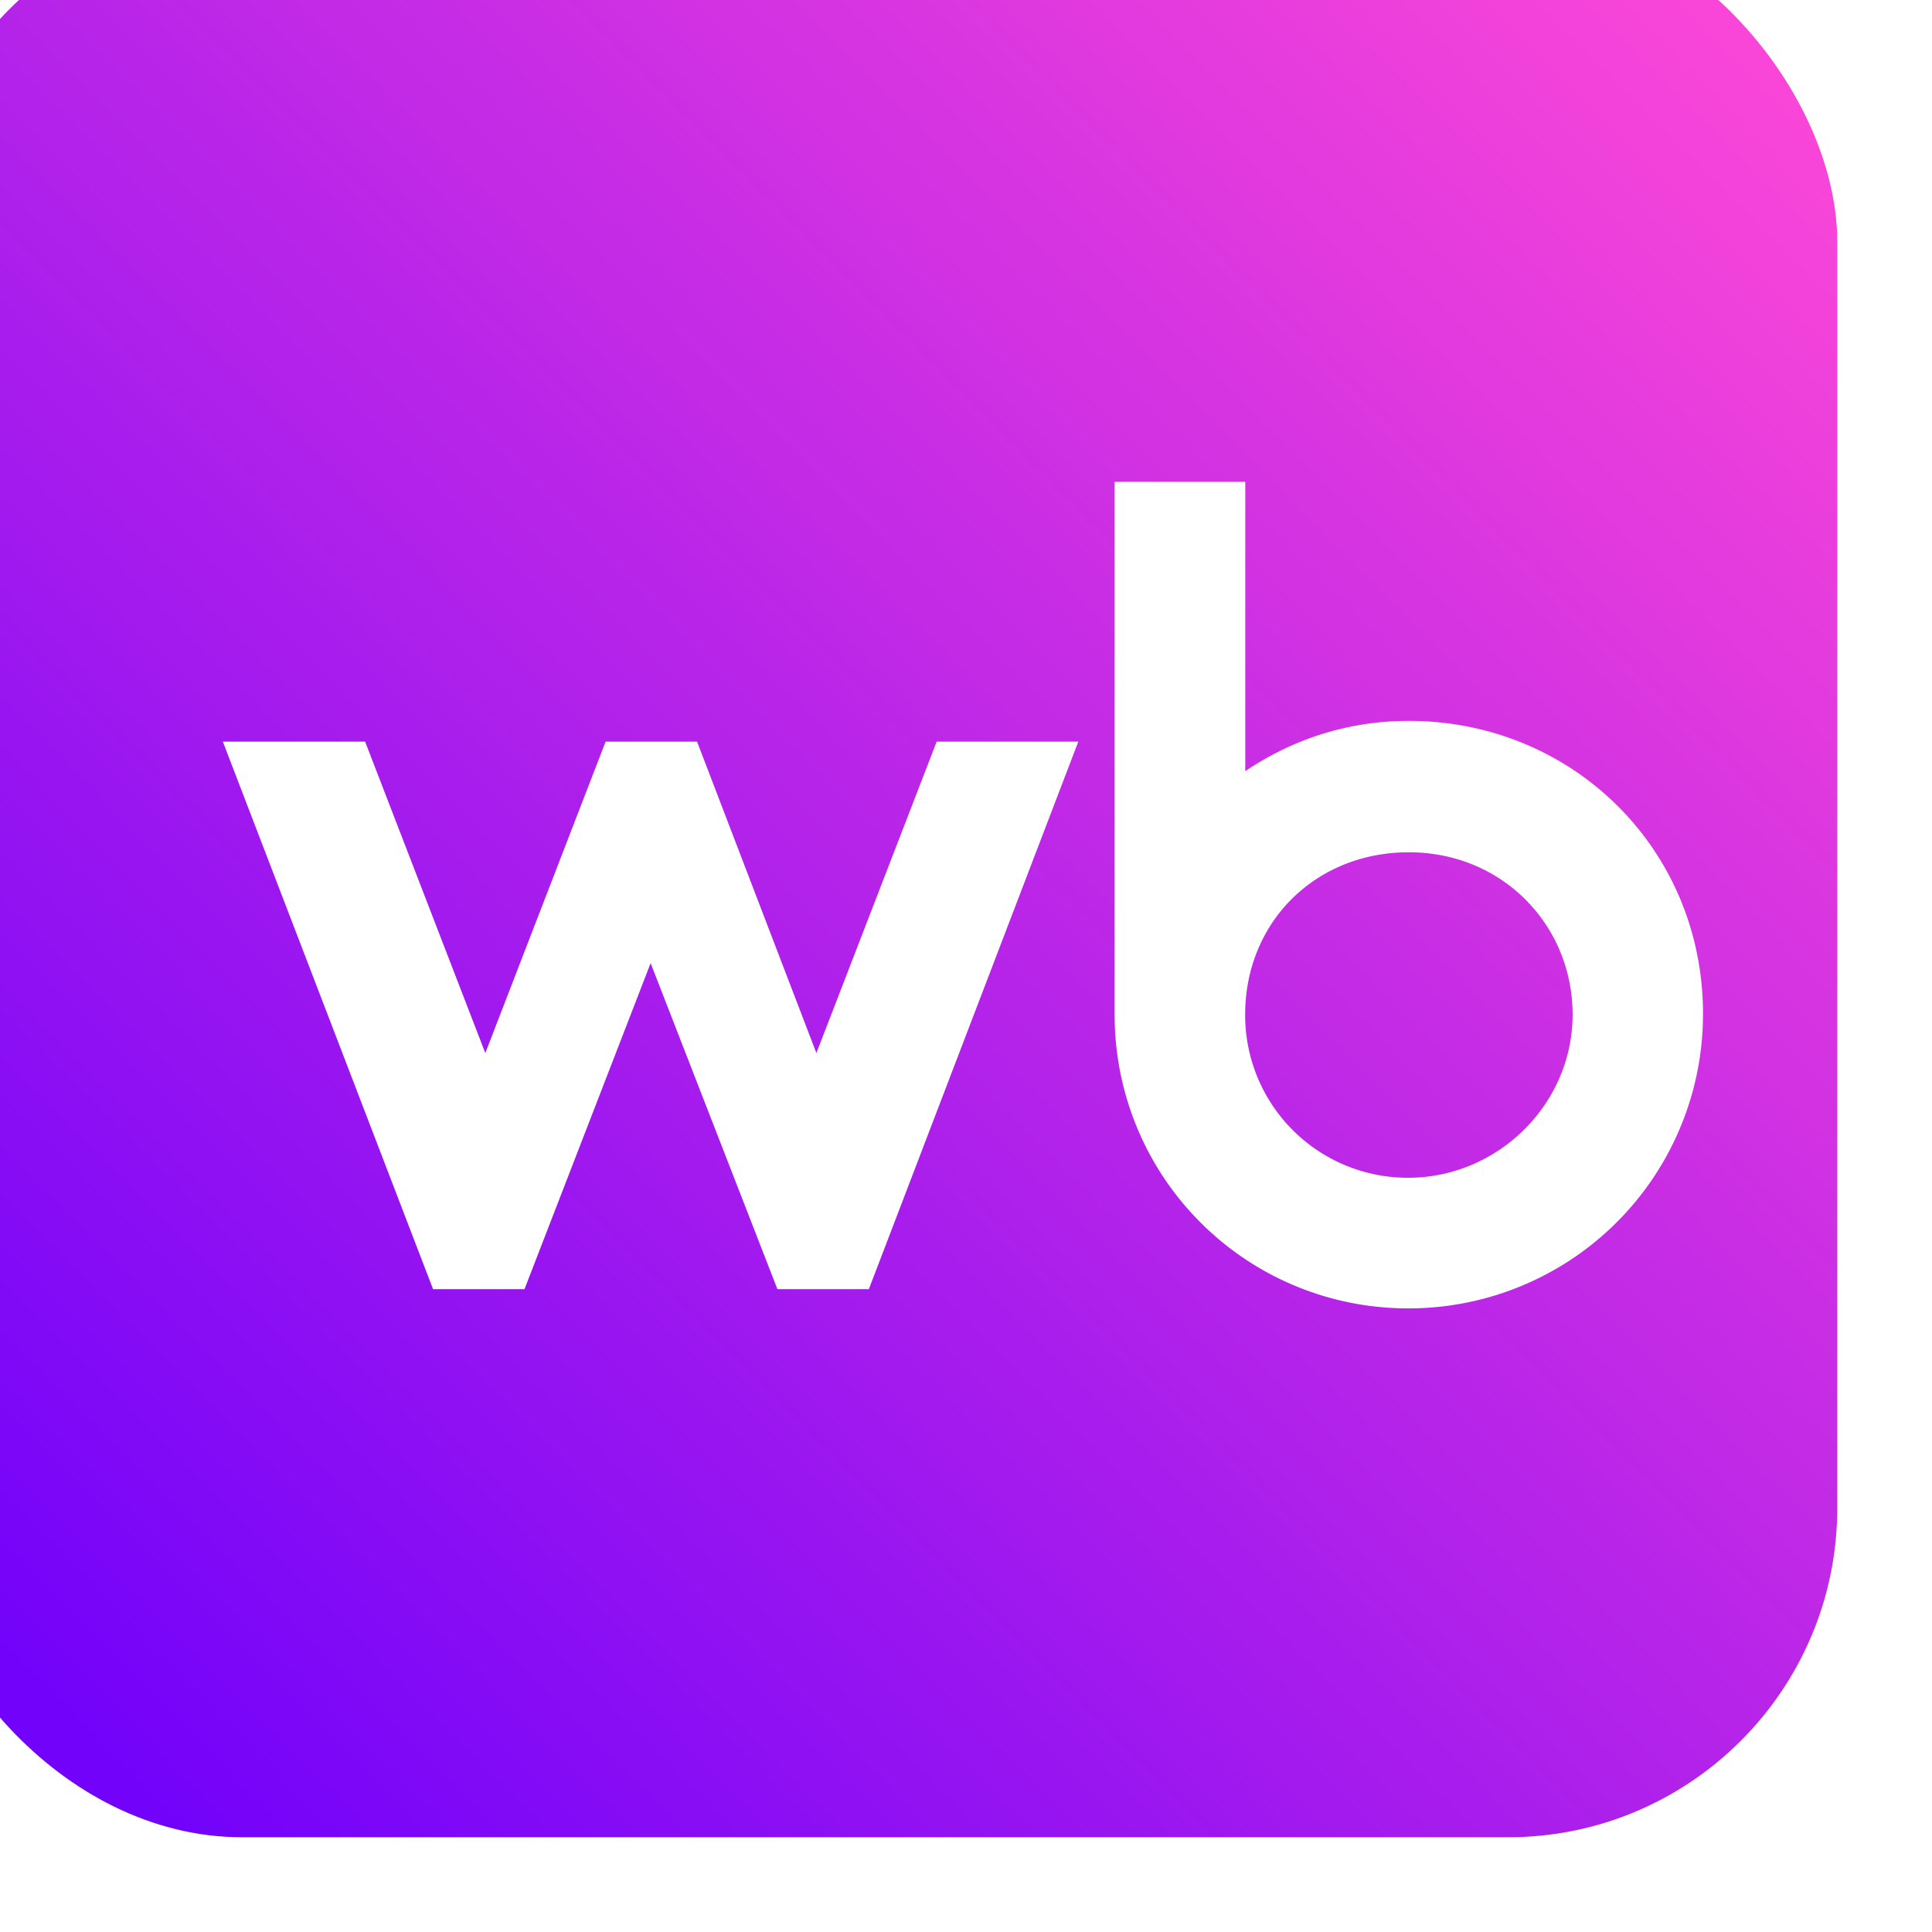 <svg width="176" height="176" fill="none" xmlns="http://www.w3.org/2000/svg"><g filter="url(#a)"><rect x=".06" y=".06" width="175.31" height="175.31" rx="30" fill="url(#b)"/></g><path d="M128.34 65.67c-5.58 0-10.61 1.69-14.9 4.58V43.89h-11.9v48.6a26.71 26.71 0 0 0 26.73 26.7 26.81 26.81 0 0 0 26.87-26.83c0-15-11.89-26.69-26.8-26.69ZM74.37 95.93 63.5 67.56h-8.33L44.21 95.93 33.26 67.56H20.3l19.15 49.88h8.33l11.49-29.7 11.55 29.7h8.33l19.08-49.88h-12.9L74.37 95.93Zm53.9 11.36a14.81 14.81 0 0 1-14.84-14.86c0-8.4 6.38-14.79 14.91-14.79 8.54 0 14.92 6.66 14.92 14.79 0 8.13-6.79 14.86-14.98 14.86Z" fill="#fff"/><defs><linearGradient id="b" x1="164.7" y1="9.05" x2="10.74" y2="162.45" gradientUnits="userSpaceOnUse"><stop stop-color="#FA46D8"/><stop offset="1" stop-color="#7202FA"/></linearGradient><filter id="a" x="-7.94" y="-7.94" width="183.31" height="183.31" filterUnits="userSpaceOnUse" color-interpolation-filters="sRGB"><feFlood flood-opacity="0" result="BackgroundImageFix"/><feBlend in="SourceGraphic" in2="BackgroundImageFix" result="shape"/><feColorMatrix in="SourceAlpha" values="0 0 0 0 0 0 0 0 0 0 0 0 0 0 0 0 0 0 127 0" result="hardAlpha"/><feOffset dx="-8" dy="-8"/><feGaussianBlur stdDeviation="10"/><feComposite in2="hardAlpha" operator="arithmetic" k2="-1" k3="1"/><feColorMatrix values="0 0 0 0 0 0 0 0 0 0 0 0 0 0 0 0 0 0 0.35 0"/><feBlend in2="shape" result="effect1_innerShadow_319_2178"/></filter></defs></svg>